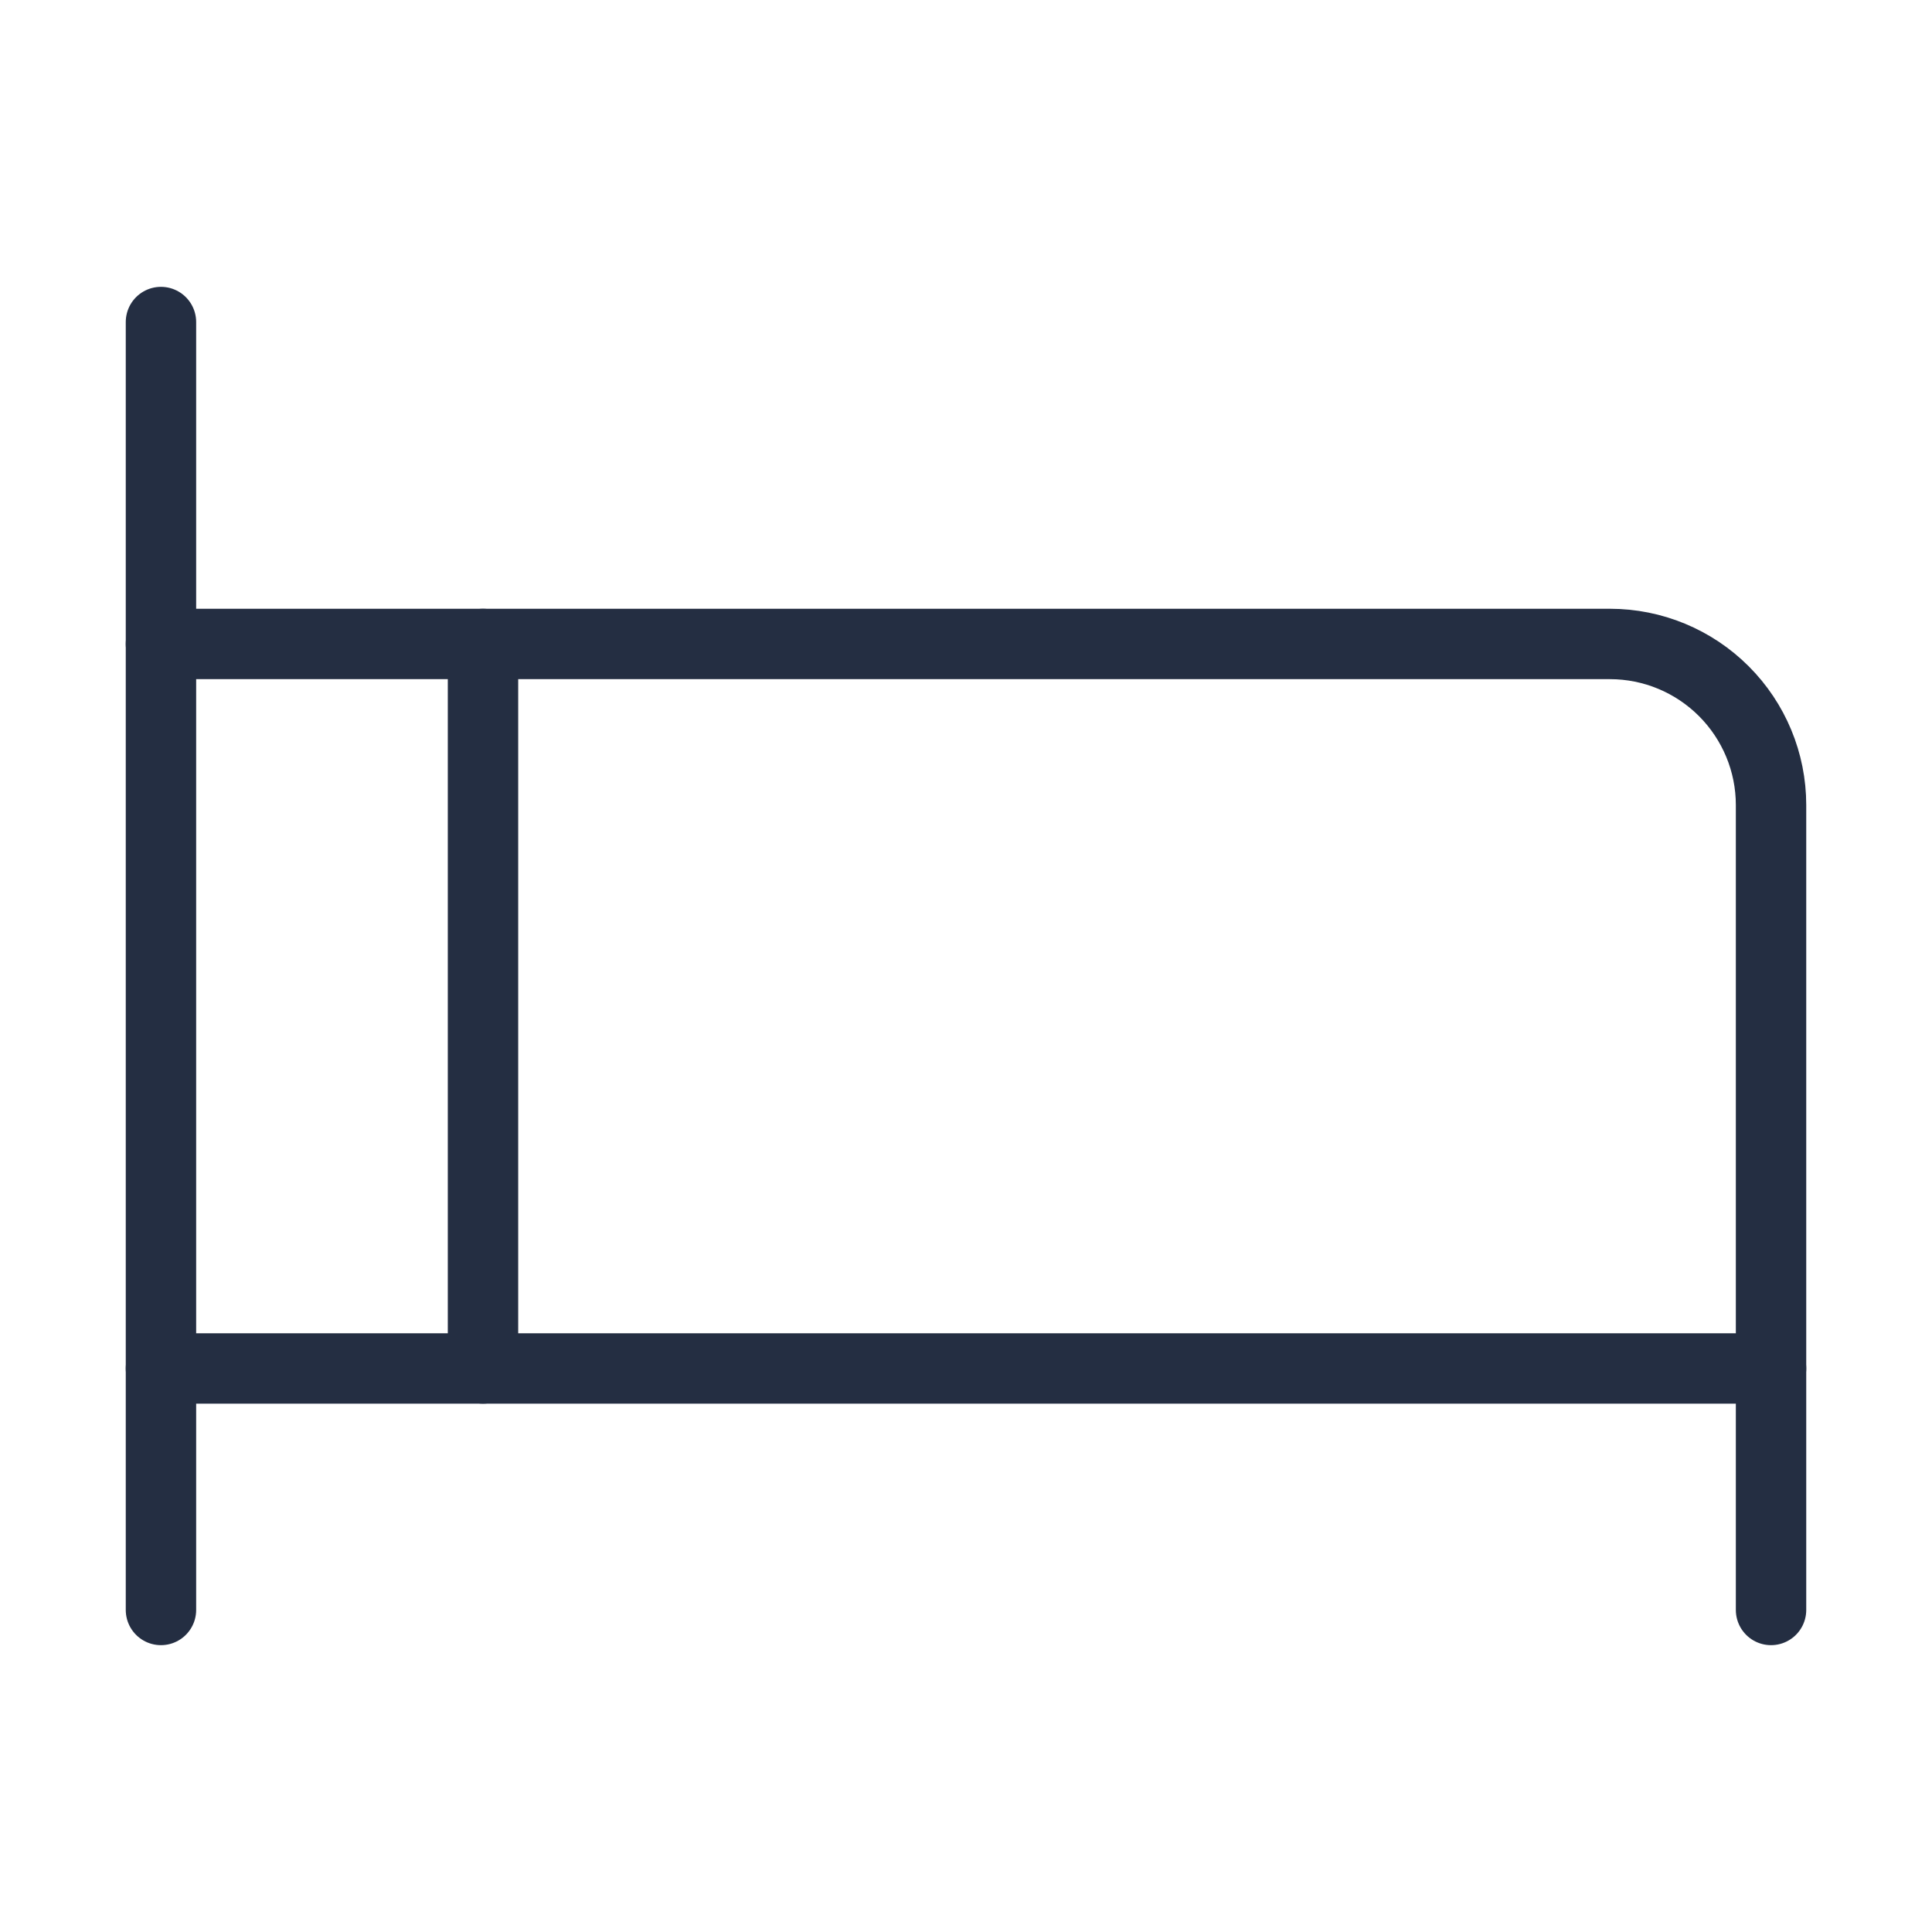 <svg width="16" height="16" viewBox="0 0 16 16" fill="none" xmlns="http://www.w3.org/2000/svg">
<path d="M1.333 2.667V13.333" stroke="#242E42" stroke-width="0.583" stroke-linecap="round" stroke-linejoin="round"/>
<path d="M1.333 5.333H13.333C13.687 5.333 14.026 5.474 14.276 5.724C14.526 5.974 14.667 6.313 14.667 6.667V13.333" stroke="#242E42" stroke-width="0.583" stroke-linecap="round" stroke-linejoin="round"/>
<path d="M1.333 11.333H14.667" stroke="#242E42" stroke-width="0.583" stroke-linecap="round" stroke-linejoin="round"/>
<path d="M4 5.333V11.333" stroke="#242E42" stroke-width="0.583" stroke-linecap="round" stroke-linejoin="round"/>
</svg>
